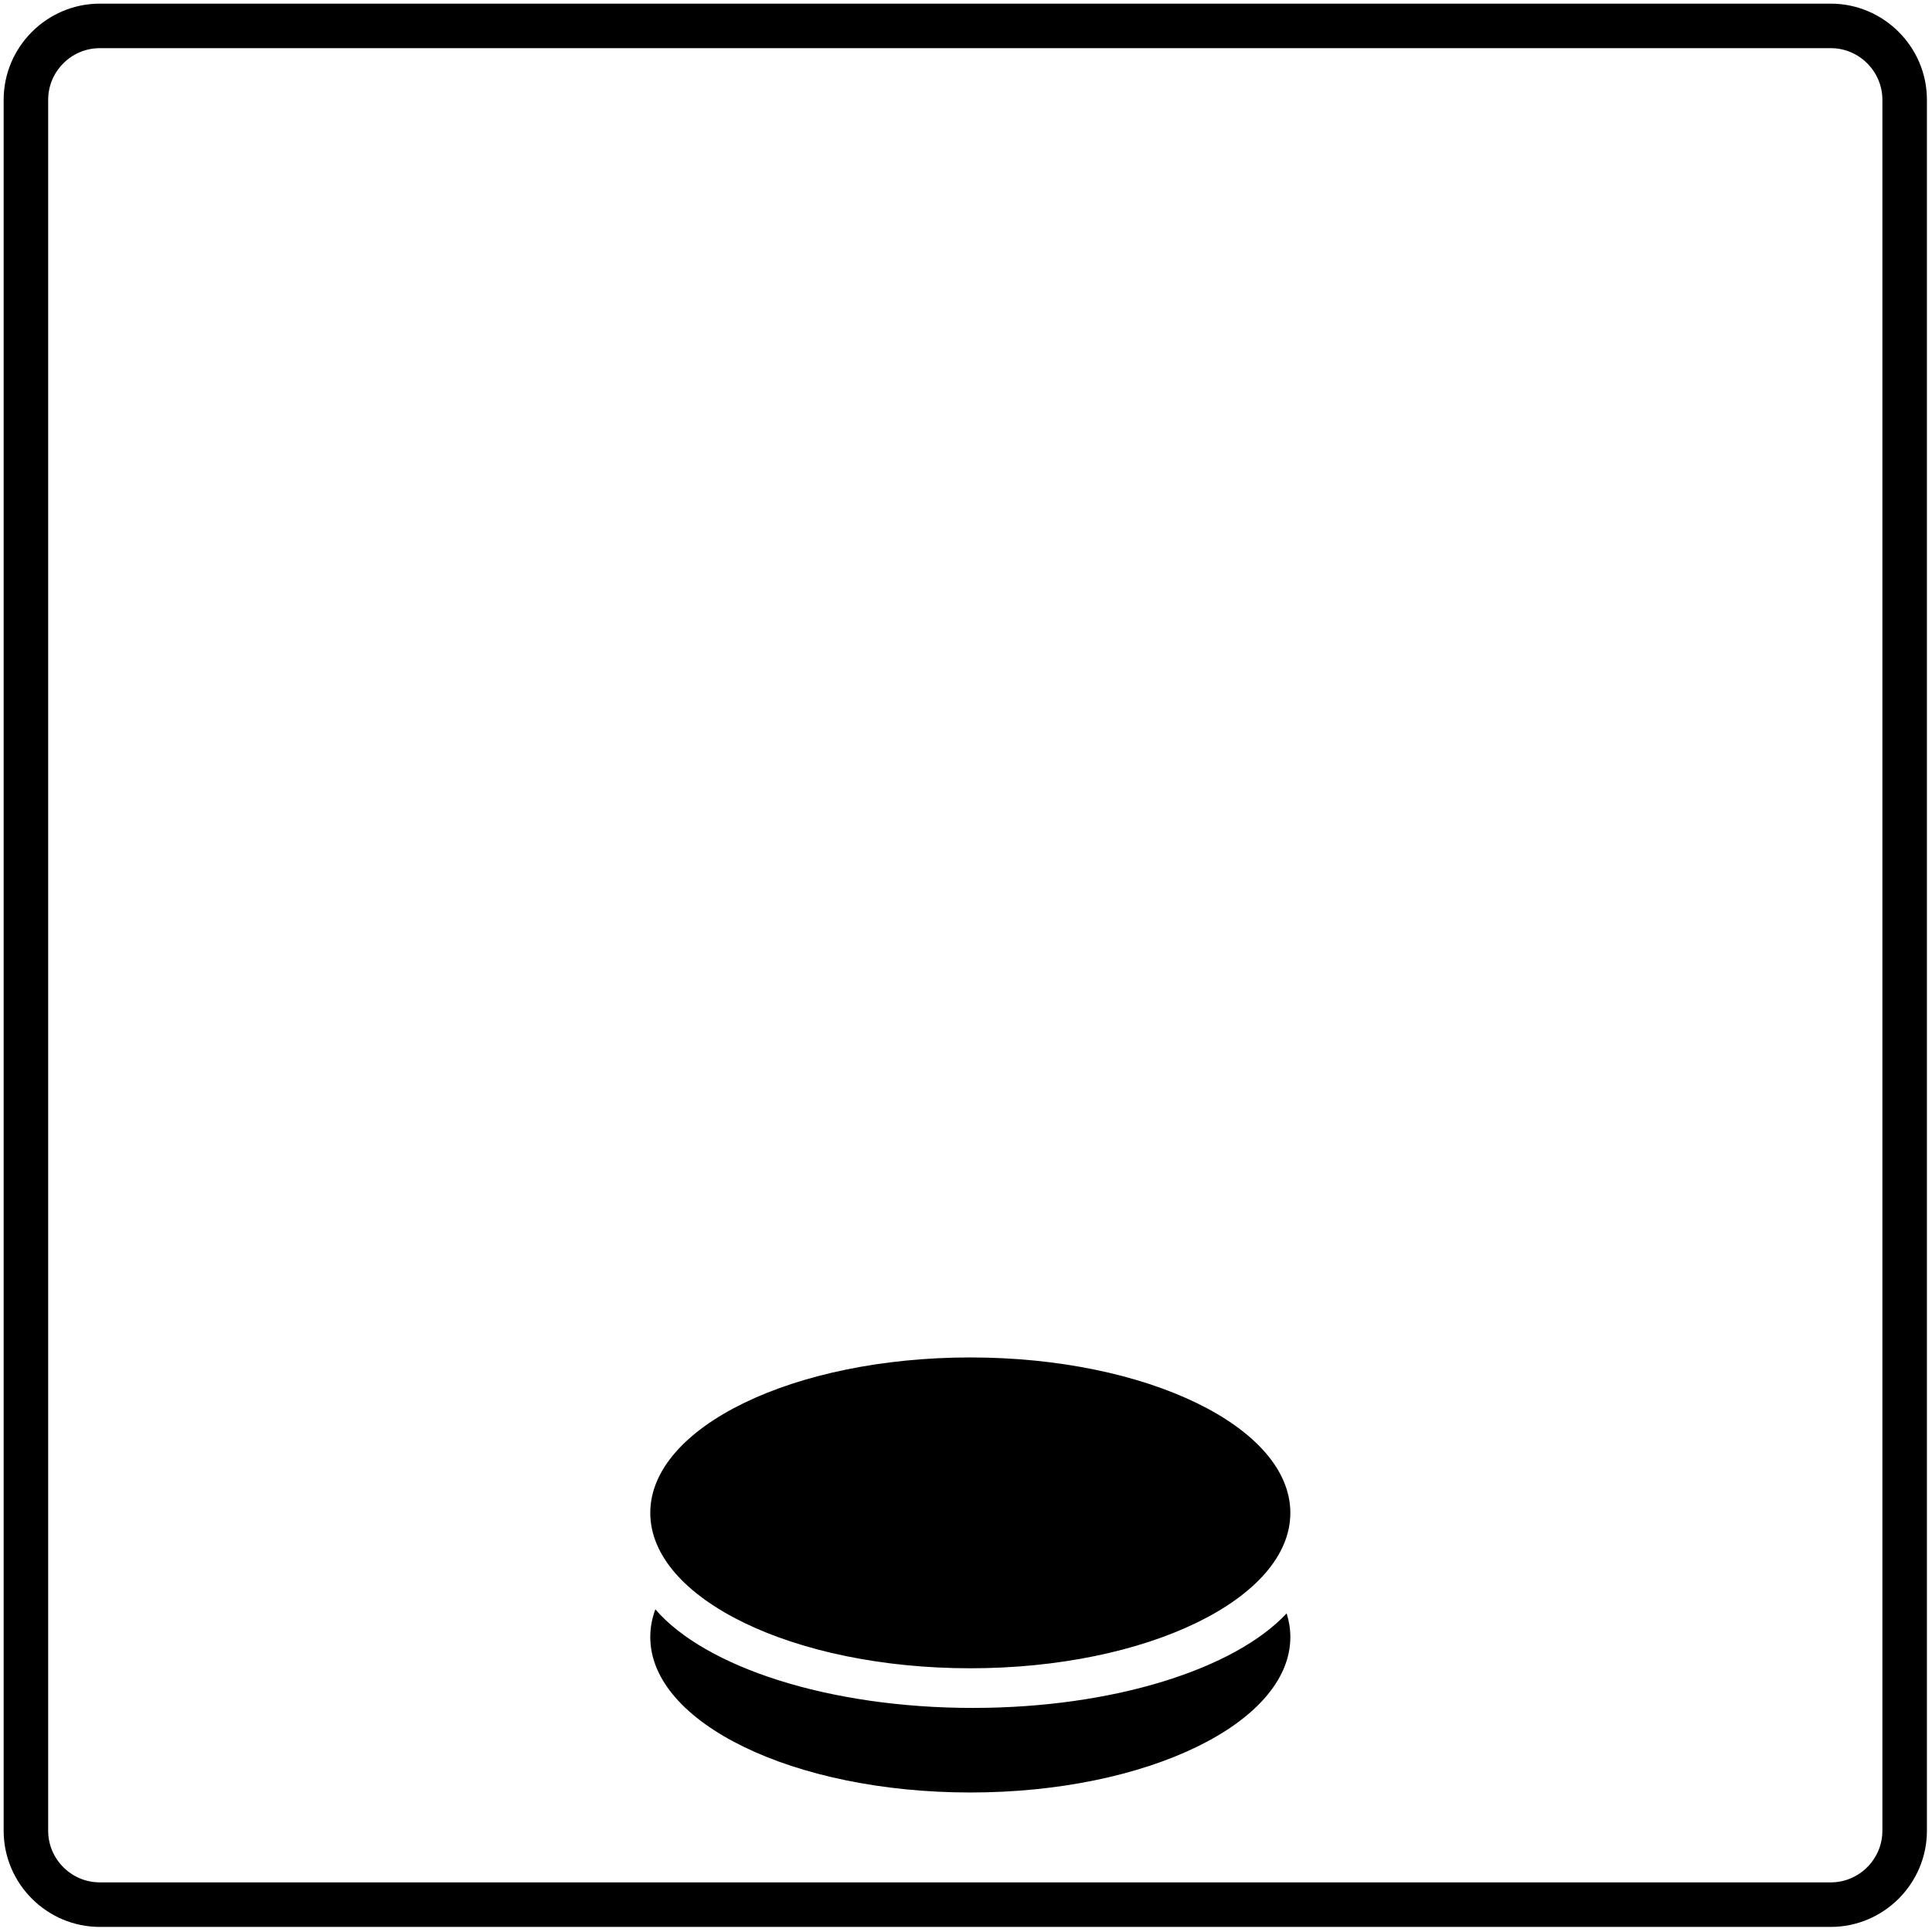 <?xml version="1.0" encoding="utf-8"?>
<!DOCTYPE svg PUBLIC "-//W3C//DTD SVG 1.1//EN" "http://www.w3.org/Graphics/SVG/1.1/DTD/svg11.dtd">
<svg version="1.1" xmlns="http://www.w3.org/2000/svg" xmlns:xlink="http://www.w3.org/1999/xlink" x="0px" y="0px" width="216px" height="216px" viewBox="0 0 216 216" enable-background="new 0 0 216 216" xml:space="preserve">
<path fill-rule="evenodd" clip-rule="evenodd" d="M11.159,0.408h193.523c5.913,0,10.75,4.836,10.75,10.75
	v193.523c0,5.913-4.837,10.75-10.75,10.75H11.159c-5.914,0-10.75-4.837-10.75-10.75V11.159C0.408,5.245,5.245,0.408,11.159,0.408
	L11.159,0.408z M11.159,5.384h193.523c3.175,0,5.771,2.599,5.771,5.774v193.523c0,3.176-2.597,5.771-5.771,5.771H11.159
	c-3.176,0-5.774-2.596-5.774-5.771V11.159C5.384,7.983,7.983,5.384,11.159,5.384L11.159,5.384z M143.849,180.378
	c0.271,0.866,0.413,1.749,0.413,2.648c0,9.596-16.023,17.377-35.779,17.377c-19.759,0-35.781-7.781-35.781-17.377
	c0-1.057,0.192-2.09,0.567-3.099c5.568,6.453,19.362,11.021,35.494,11.021C124.516,190.949,138.04,186.591,143.849,180.378
	L143.849,180.378z M108.483,151.764c19.755,0,35.779,7.781,35.779,17.377c0,9.593-16.023,17.374-35.779,17.374
	c-19.759,0-35.781-7.781-35.781-17.374C72.702,159.545,88.724,151.764,108.483,151.764L108.483,151.764z"/>
</svg>
